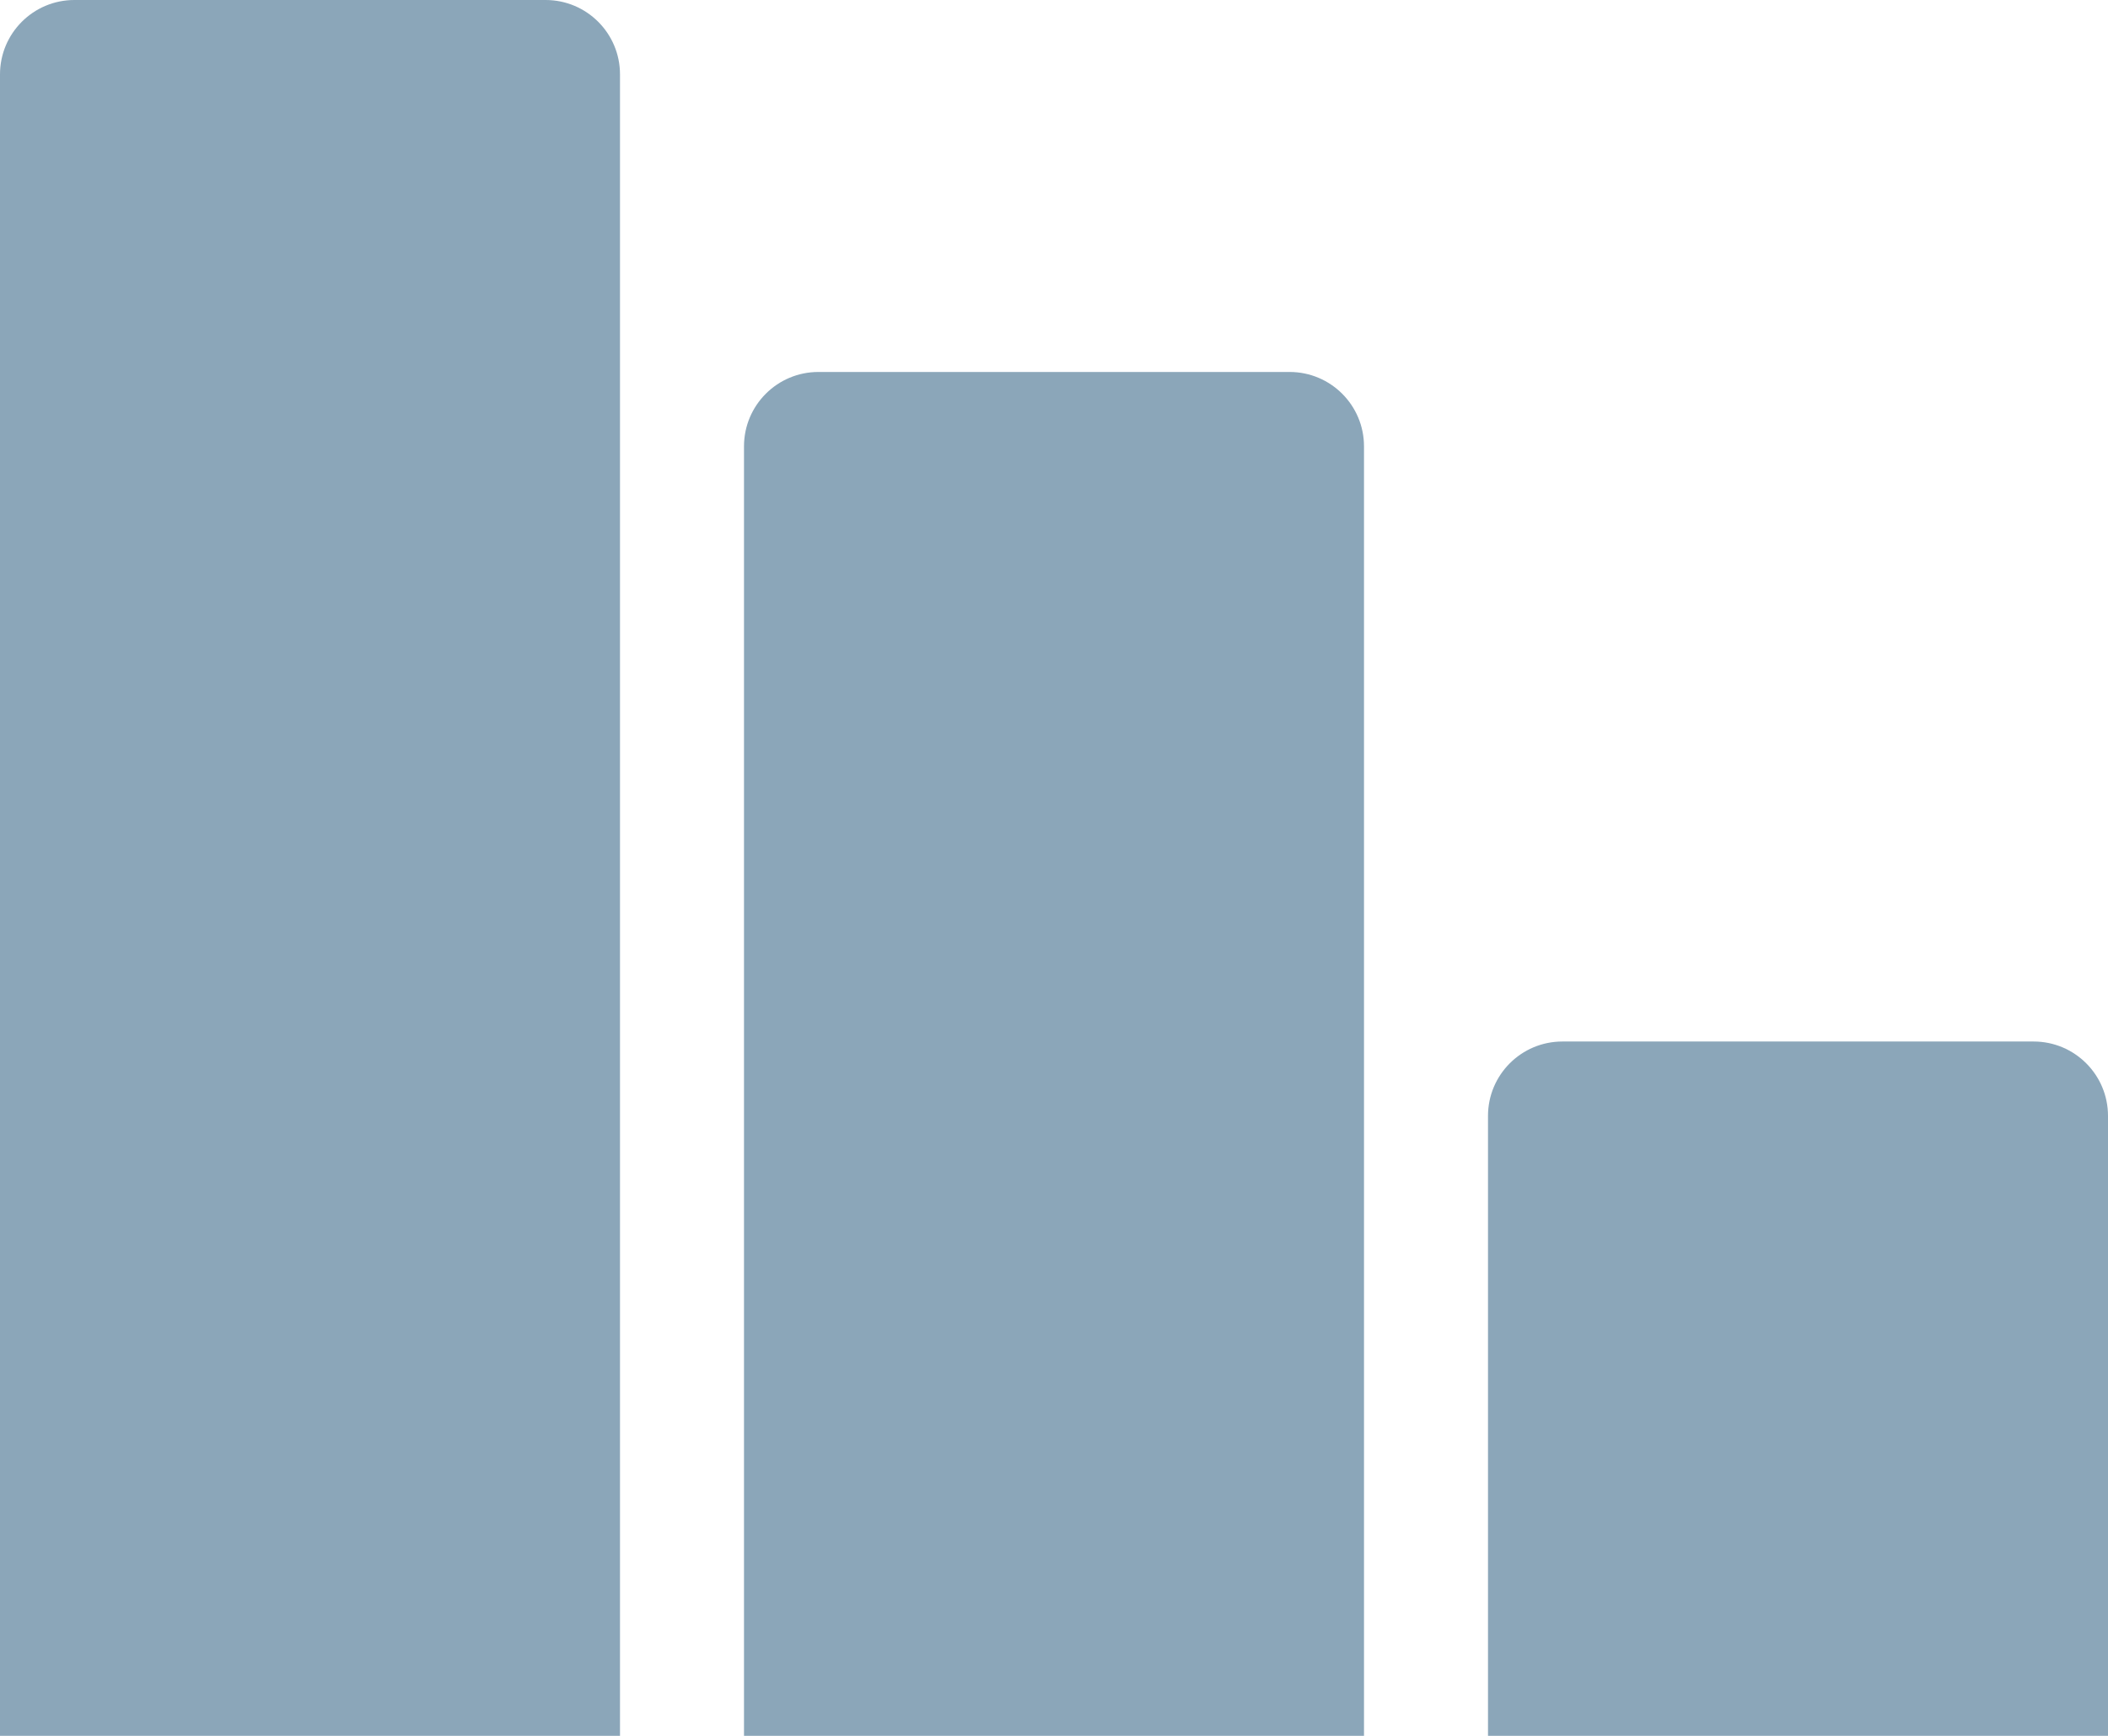 <?xml version="1.0" encoding="UTF-8"?>
<svg width="85px" height="70px" viewBox="0 0 85 70" version="1.1" xmlns="http://www.w3.org/2000/svg" xmlns:xlink="http://www.w3.org/1999/xlink">
    <title>2ADFE736-B8BE-433C-8B58-7F014AA9C1FC</title>
    <g id="Designs" stroke="none" stroke-width="1" fill="none" fill-rule="evenodd">
        <g id="Empty-State---No-Anylitics" transform="translate(-678, -199)" fill="#8BA6B9">
            <g id="Graph" transform="translate(678, 199)">
                <path d="M33,15 L52,15 C53.657,15 55,16.343 55,18 L55,70 L55,70 L30,70 L30,18 C30,16.343 31.343,15 33,15 Z" id="Rectangle"></path>
                <path d="M63,42 L82,42 C83.657,42 85,43.343 85,45 L85,70 L85,70 L60,70 L60,45 C60,43.343 61.343,42 63,42 Z" id="Rectangle"></path>
                <path d="M3,0 L22,0 C23.657,1.39730022e-16 25,1.343 25,3 L25,70 L25,70 L0,70 L0,3 C2.41183085e-16,1.343 1.343,7.48448398e-16 3,0 Z" id="Rectangle"></path>
            </g>
        </g>
    </g>
</svg>